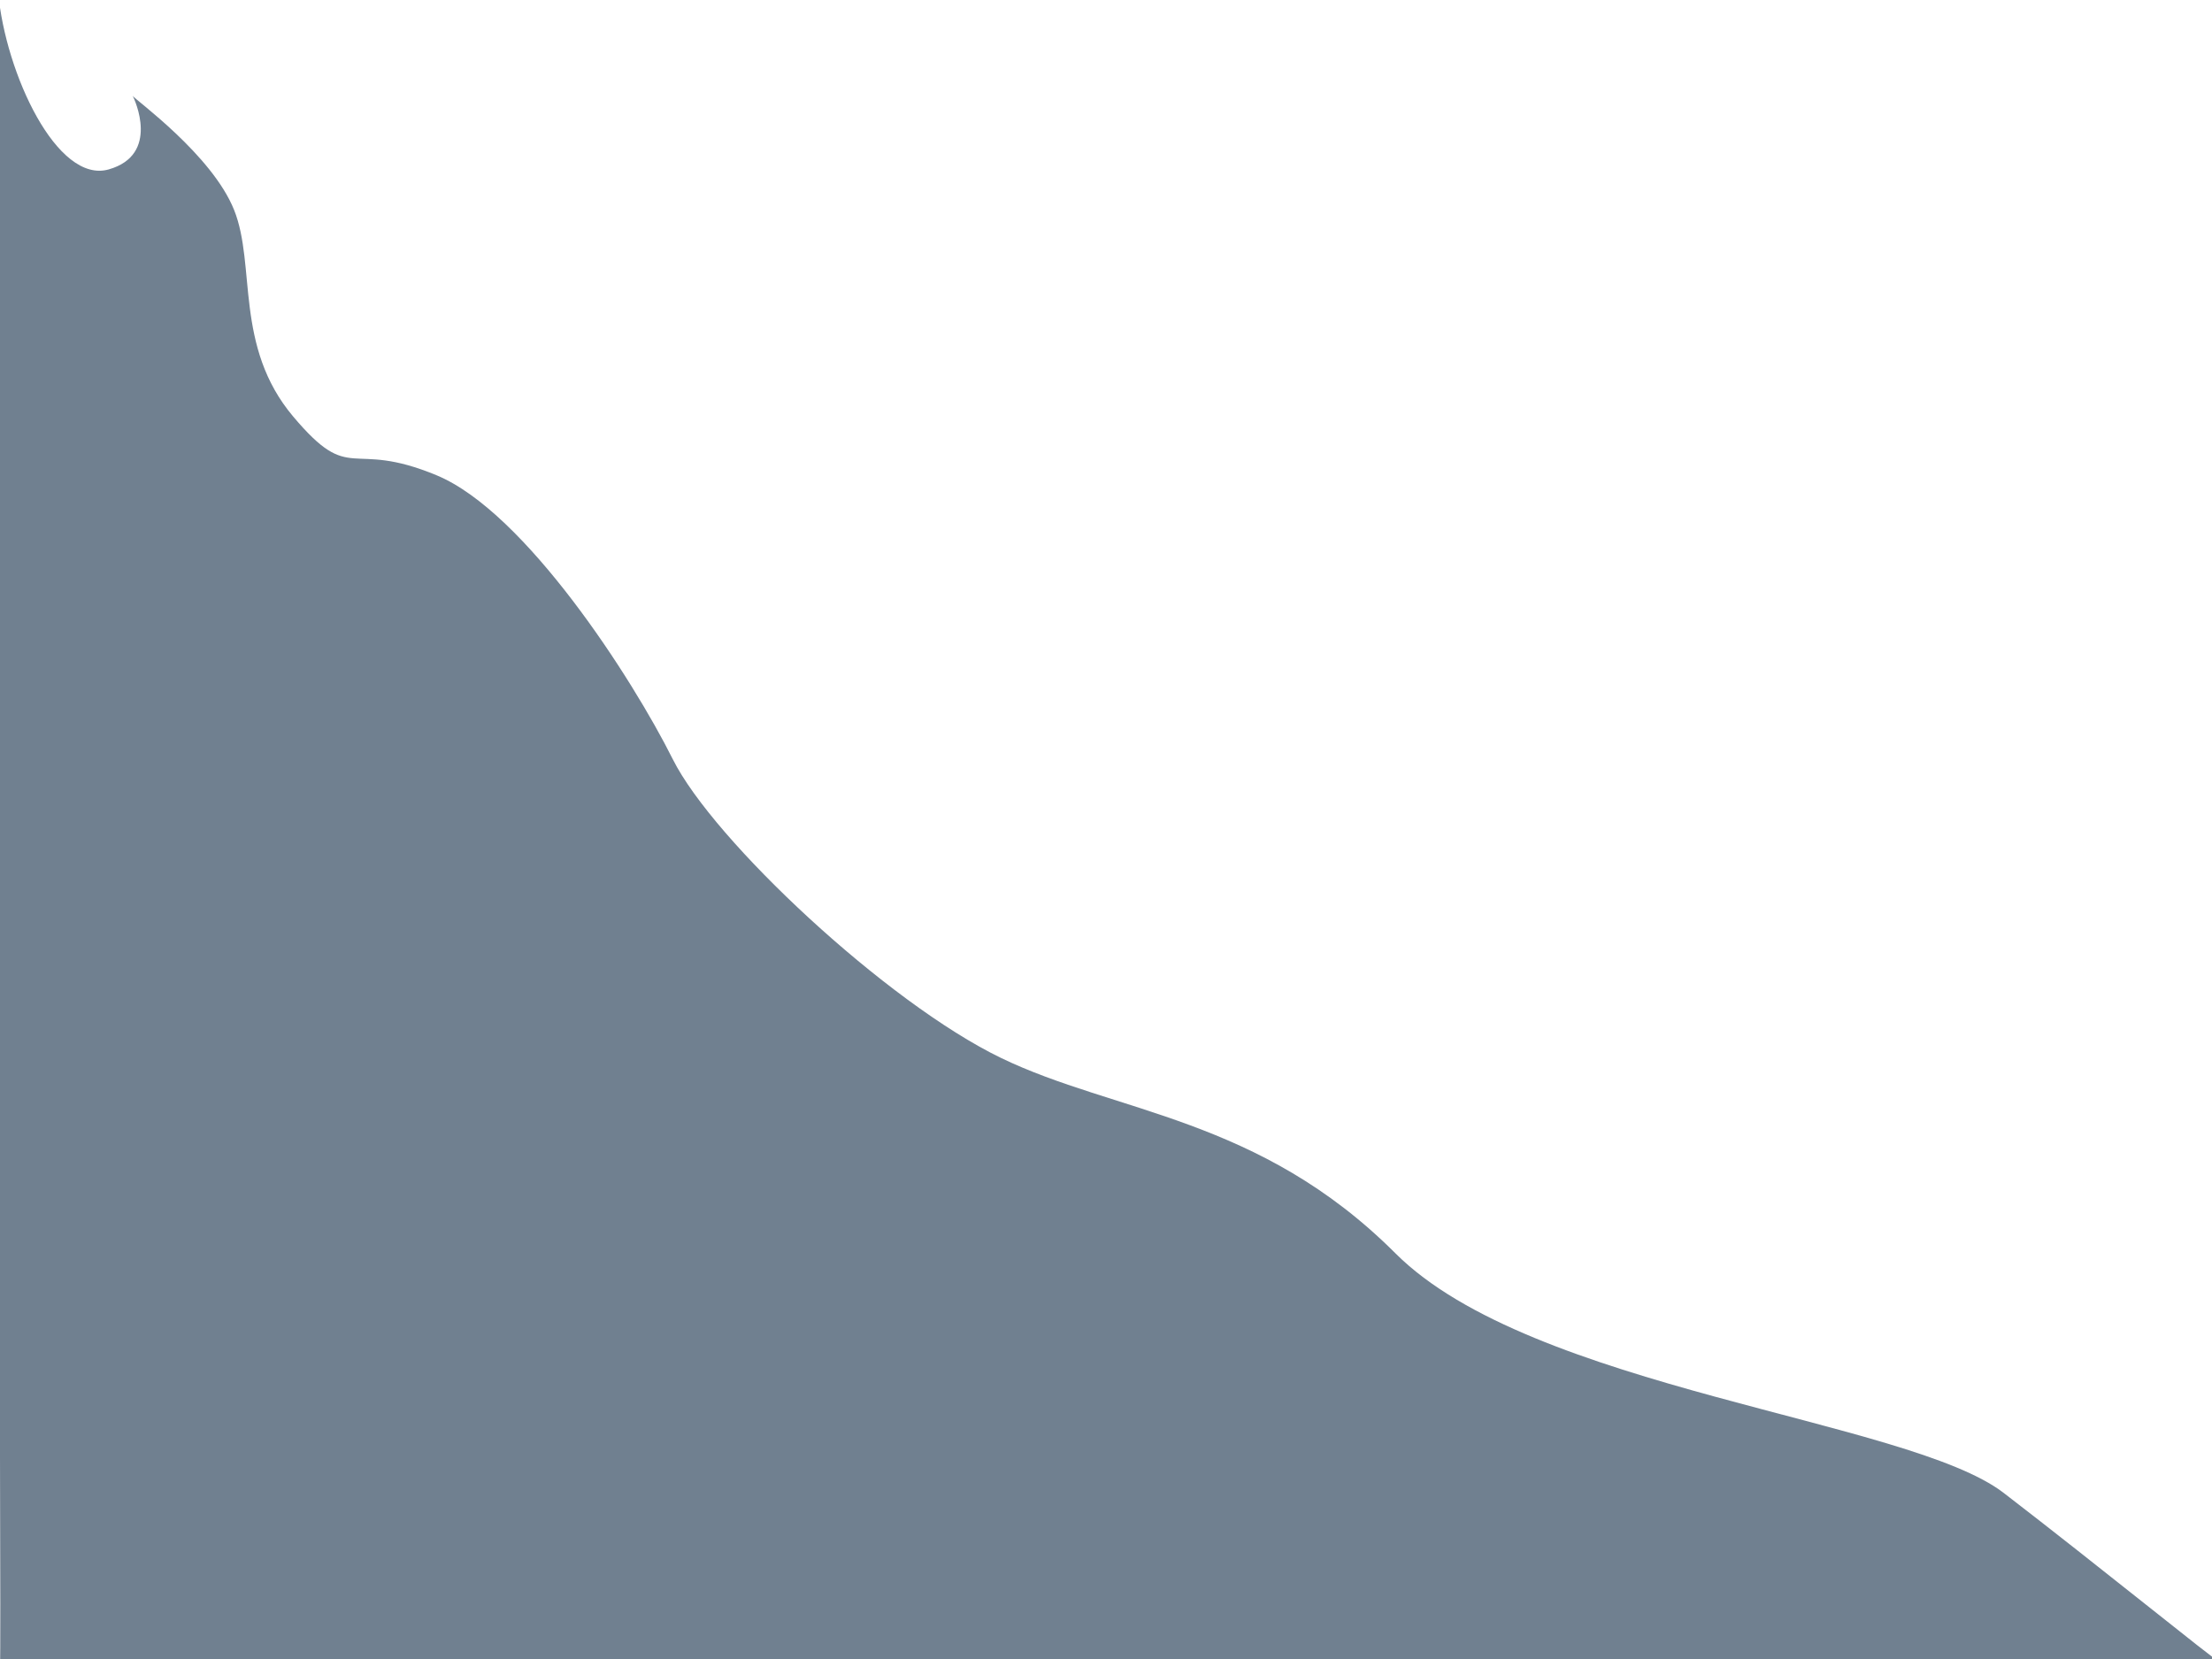 <svg onclick="alert('Montain')" width="800" height="600" xmlns="http://www.w3.org/2000/svg">
 <!-- Created with Method Draw - http://github.com/duopixel/Method-Draw/ -->
 <g>
  <title>background</title>
  <g display="none" overflow="visible" y="0" x="0" height="100%" width="100%" id="canvasGrid">
   <rect fill="url(#gridpattern)" stroke-width="0" y="0" x="0" height="100%" width="100%"/>
  </g>
 </g>
 <g>
  <title>Layer 1</title>
  <path  id="mont1" d="m-0.667,-2.733c2.667,29.333 21.333,69.333 40,64c18.667,-5.333 9.333,-25.333 8.667,-26.6c0.667,1.267 28.667,21.267 36.667,41.267c8,20 0,49.333 21.333,74.667c21.333,25.333 20,8 52,21.333c32,13.333 70.667,73.333 85.333,102.667c14.667,29.333 77.333,88 118.667,108c41.333,20 93.333,21.333 142.667,70.667c49.333,49.333 185.333,60 220,86.667c34.667,26.667 77.333,61.333 76.667,60.067c0.667,1.267 -800.667,2.6 -801.333,1.333c0.667,1.267 -2,-498.733 -0.667,-604.067z" stroke-width="1.5" fill="#708090"/>
 </g>
</svg>